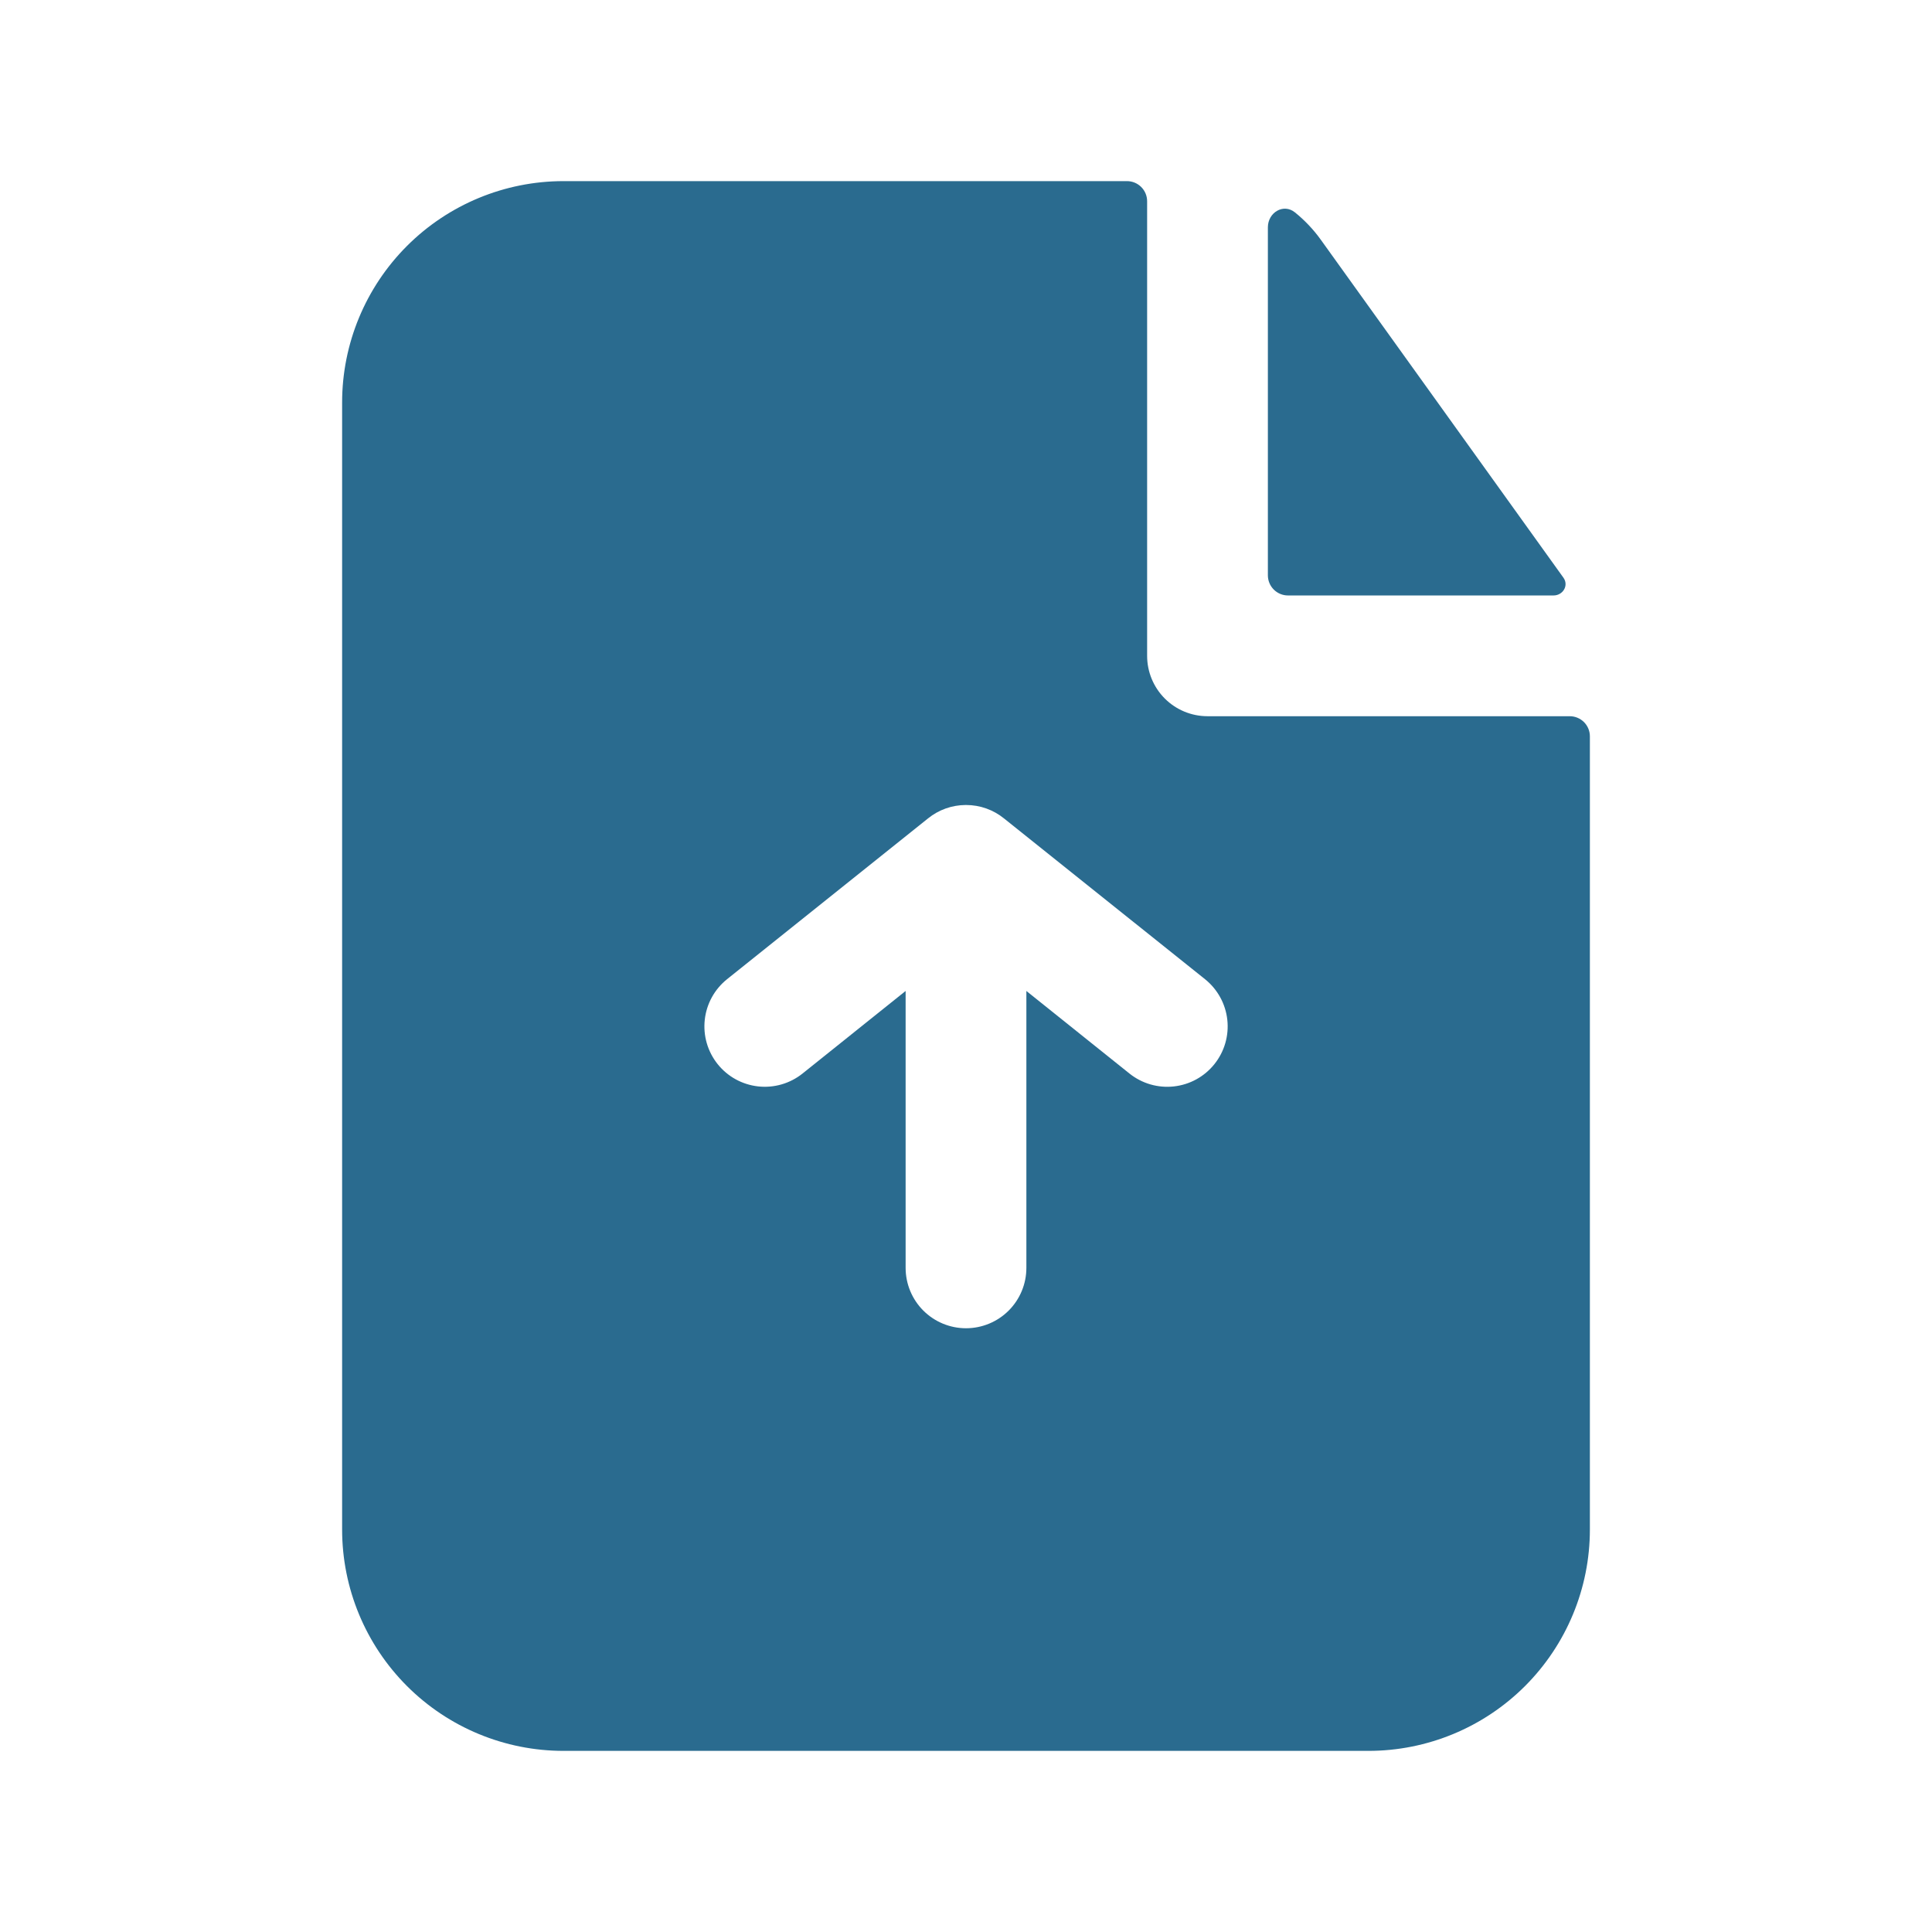 <svg width="100" height="100" viewBox="0 0 100 100" fill="none" xmlns="http://www.w3.org/2000/svg">
<path fill-rule="evenodd" clip-rule="evenodd" d="M59.375 10.417C59.375 10.14 59.265 9.875 59.07 9.68C58.875 9.485 58.61 9.375 58.333 9.375H29.167C26.128 9.375 23.213 10.582 21.064 12.731C18.916 14.88 17.708 17.794 17.708 20.833V79.167C17.708 82.206 18.916 85.12 21.064 87.269C23.213 89.418 26.128 90.625 29.167 90.625H70.833C73.872 90.625 76.787 89.418 78.936 87.269C81.085 85.12 82.292 82.206 82.292 79.167V38.112C82.292 37.836 82.182 37.571 81.987 37.376C81.791 37.181 81.526 37.071 81.25 37.071H62.5C61.671 37.071 60.876 36.742 60.29 36.156C59.704 35.569 59.375 34.775 59.375 33.946V10.417ZM58.462 55.567C59.11 56.085 59.937 56.325 60.761 56.233C61.586 56.142 62.34 55.727 62.858 55.079C63.377 54.432 63.617 53.605 63.525 52.78C63.434 51.956 63.018 51.202 62.371 50.683L51.979 42.371C51.423 41.916 50.727 41.667 50.008 41.667H49.975C49.27 41.671 48.586 41.915 48.038 42.358L37.633 50.683C36.986 51.201 36.57 51.955 36.479 52.779C36.387 53.603 36.626 54.429 37.144 55.077C37.661 55.725 38.415 56.14 39.239 56.232C40.063 56.324 40.89 56.084 41.538 55.567L46.875 51.292V65.625C46.875 66.035 46.956 66.442 47.113 66.821C47.27 67.2 47.5 67.544 47.79 67.835C48.081 68.125 48.425 68.355 48.804 68.512C49.183 68.669 49.59 68.75 50 68.75C50.41 68.75 50.817 68.669 51.196 68.512C51.575 68.355 51.92 68.125 52.21 67.835C52.5 67.544 52.73 67.2 52.887 66.821C53.044 66.442 53.125 66.035 53.125 65.625V51.292L58.462 55.567Z" fill="#2A6B8F"/>
<path d="M65.625 11.767C65.625 11 66.429 10.512 67.025 10.992C67.529 11.4 67.983 11.875 68.371 12.417L80.925 29.904C81.208 30.304 80.9 30.821 80.408 30.821H66.667C66.39 30.821 66.125 30.711 65.93 30.516C65.735 30.32 65.625 30.055 65.625 29.779V11.767Z" fill="#2A6B8F"/>
</svg>
